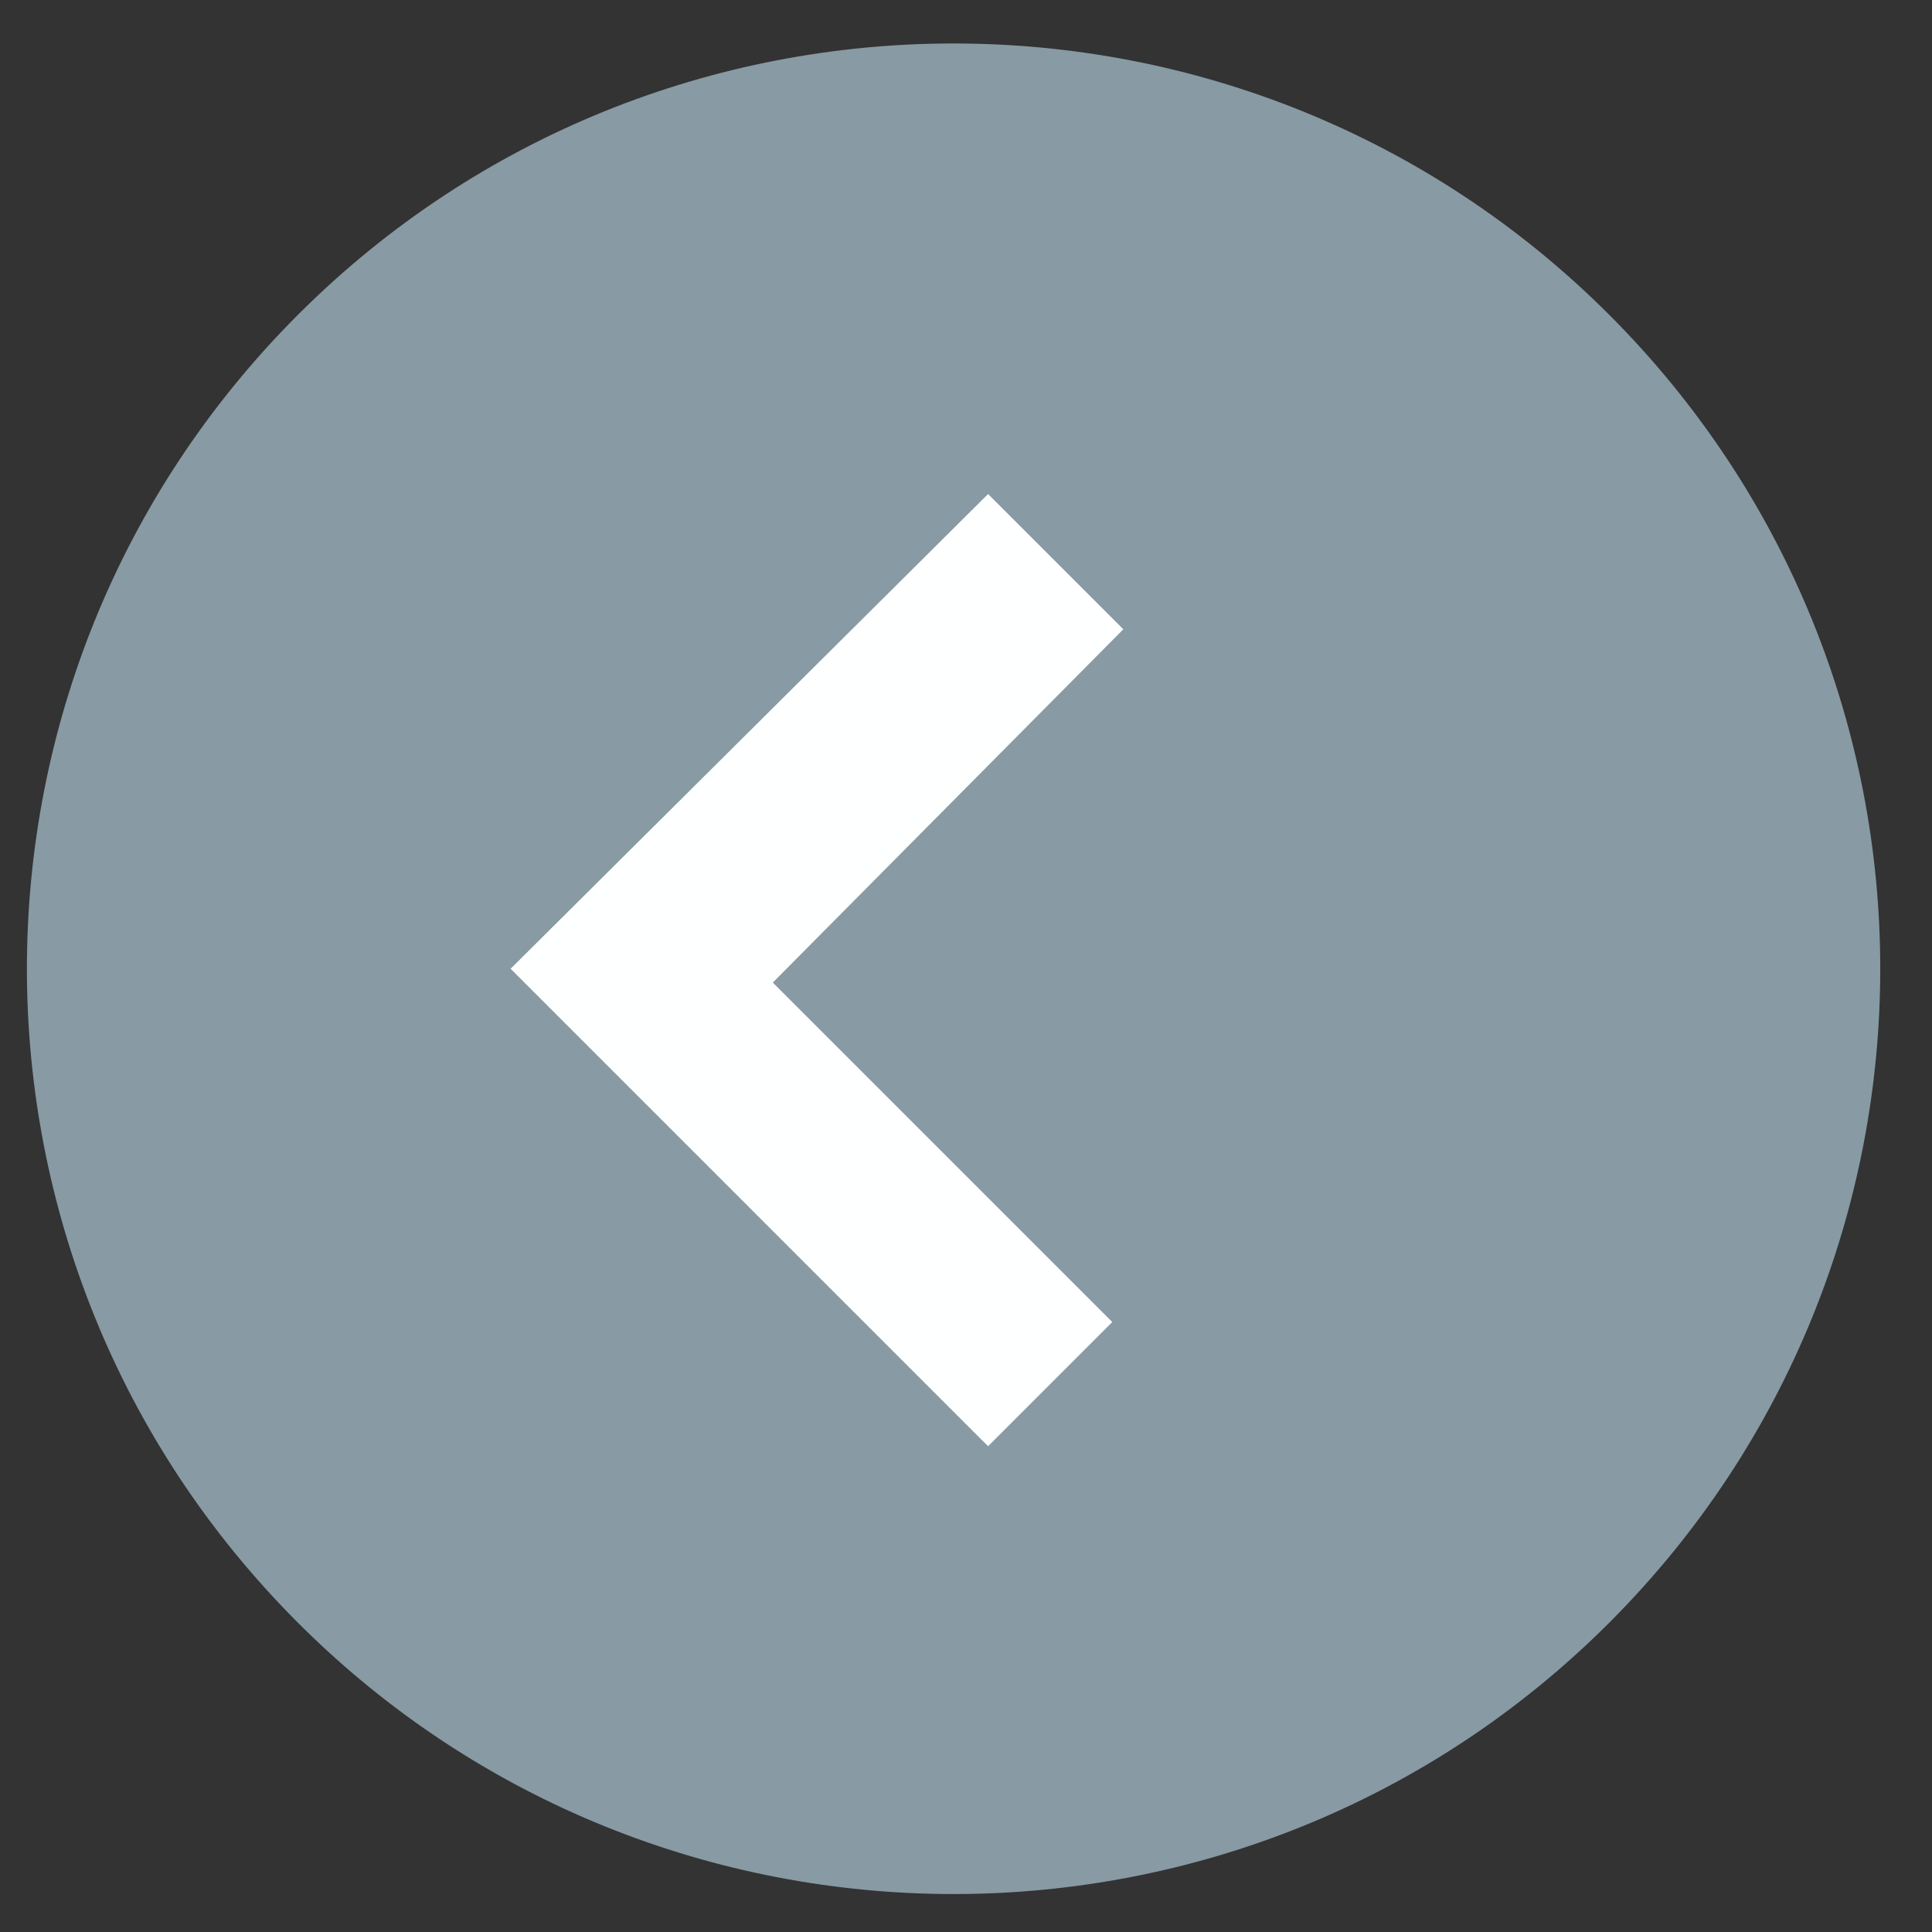 <?xml version="1.0" encoding="UTF-8" standalone="no"?><svg xmlns="http://www.w3.org/2000/svg" xmlns:xlink="http://www.w3.org/1999/xlink" clip-rule="evenodd" stroke-miterlimit="4.00" viewBox="0 0 70 70"><rect x="0" y="0" width="70" height="70" fill="#333333" stroke="none"/><desc>SVG generated by Keynote</desc><defs></defs><g transform="matrix(1.00, 0.00, -0.00, -1.00, 0.0, 70.0)"><g><clipPath id="clip-414"><path d="M 0.0 0.4 L 69.1 0.4 L 69.1 69.5 L 0.0 69.5 Z M 0.0 0.4 "></path></clipPath><g clip-path="url(#clip-414)"><path d="M 58.3 58.6 C 71.4 45.5 71.4 24.3 58.3 11.2 C 45.2 -1.9 23.9 -1.9 10.8 11.2 C -2.3 24.3 -2.3 45.5 10.8 58.6 C 23.9 71.7 45.2 71.7 58.3 58.6 " fill="#889AA4"></path></g></g><g><clipPath id="clip-415"><path d="M 35.8 53.5 L 54.4 34.9 L 35.8 16.2 L 17.1 34.9 Z M 35.8 53.5 "></path></clipPath><g clip-path="url(#clip-415)"><path d="M 35.8 52.1 L 40.7 47.2 L 28.0 34.4 L 40.3 22.1 L 35.8 17.6 L 18.5 34.9 Z M 35.8 52.1 " fill="#FEFFFF"></path></g></g></g></svg>